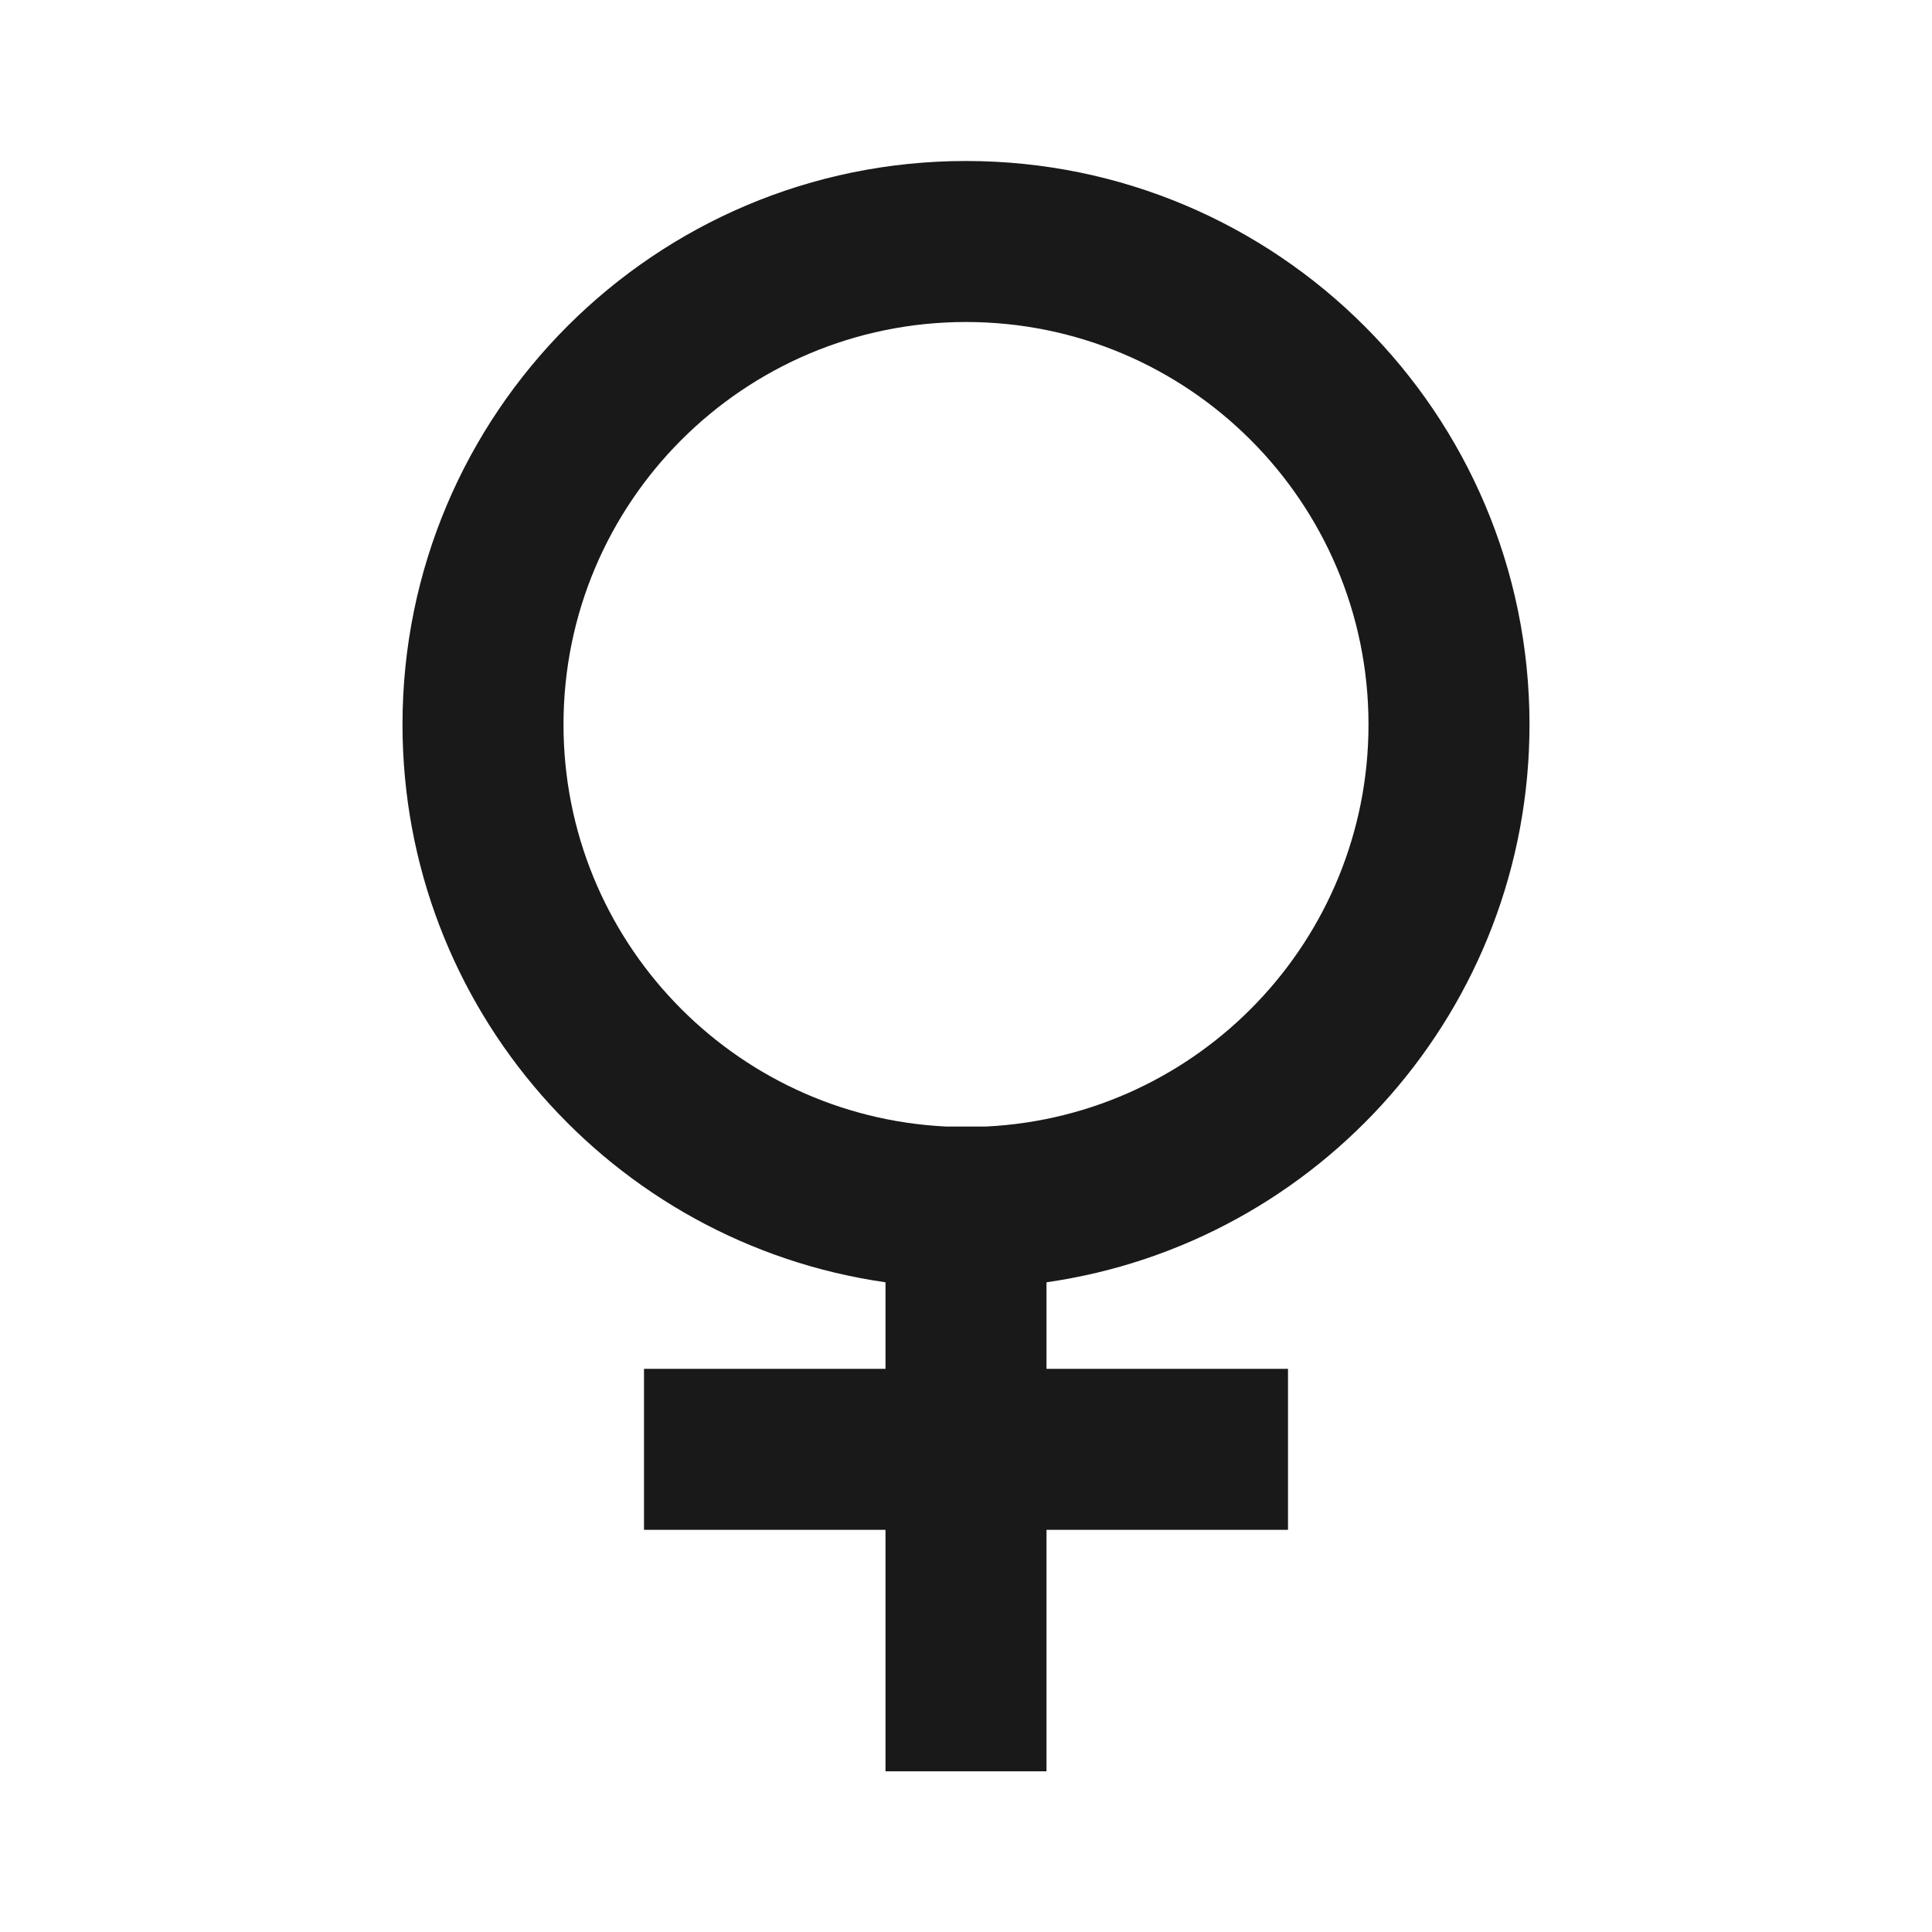 <svg width="24" height="24" viewBox="0 0 24 24" fill="none" xmlns="http://www.w3.org/2000/svg">
<path d="M12 4C14.761 4 17 6.239 17 9C17 11.677 14.896 13.863 12.252 13.994H11.748C9.104 13.863 7 11.677 7 9C7 6.239 9.239 4 12 4ZM13 15.929C16.392 15.444 19 12.527 19 9C19 5.134 15.866 2 12 2C8.134 2 5 5.134 5 9C5 12.527 7.608 15.444 11 15.929L11 17.004H8V19.004H11L11 22.004H13L13 19.004H16V17.004L13 17.004V15.929Z" fill="black" fill-opacity="0.9" style="fill:black;fill-opacity:0.9;"/>
</svg>

